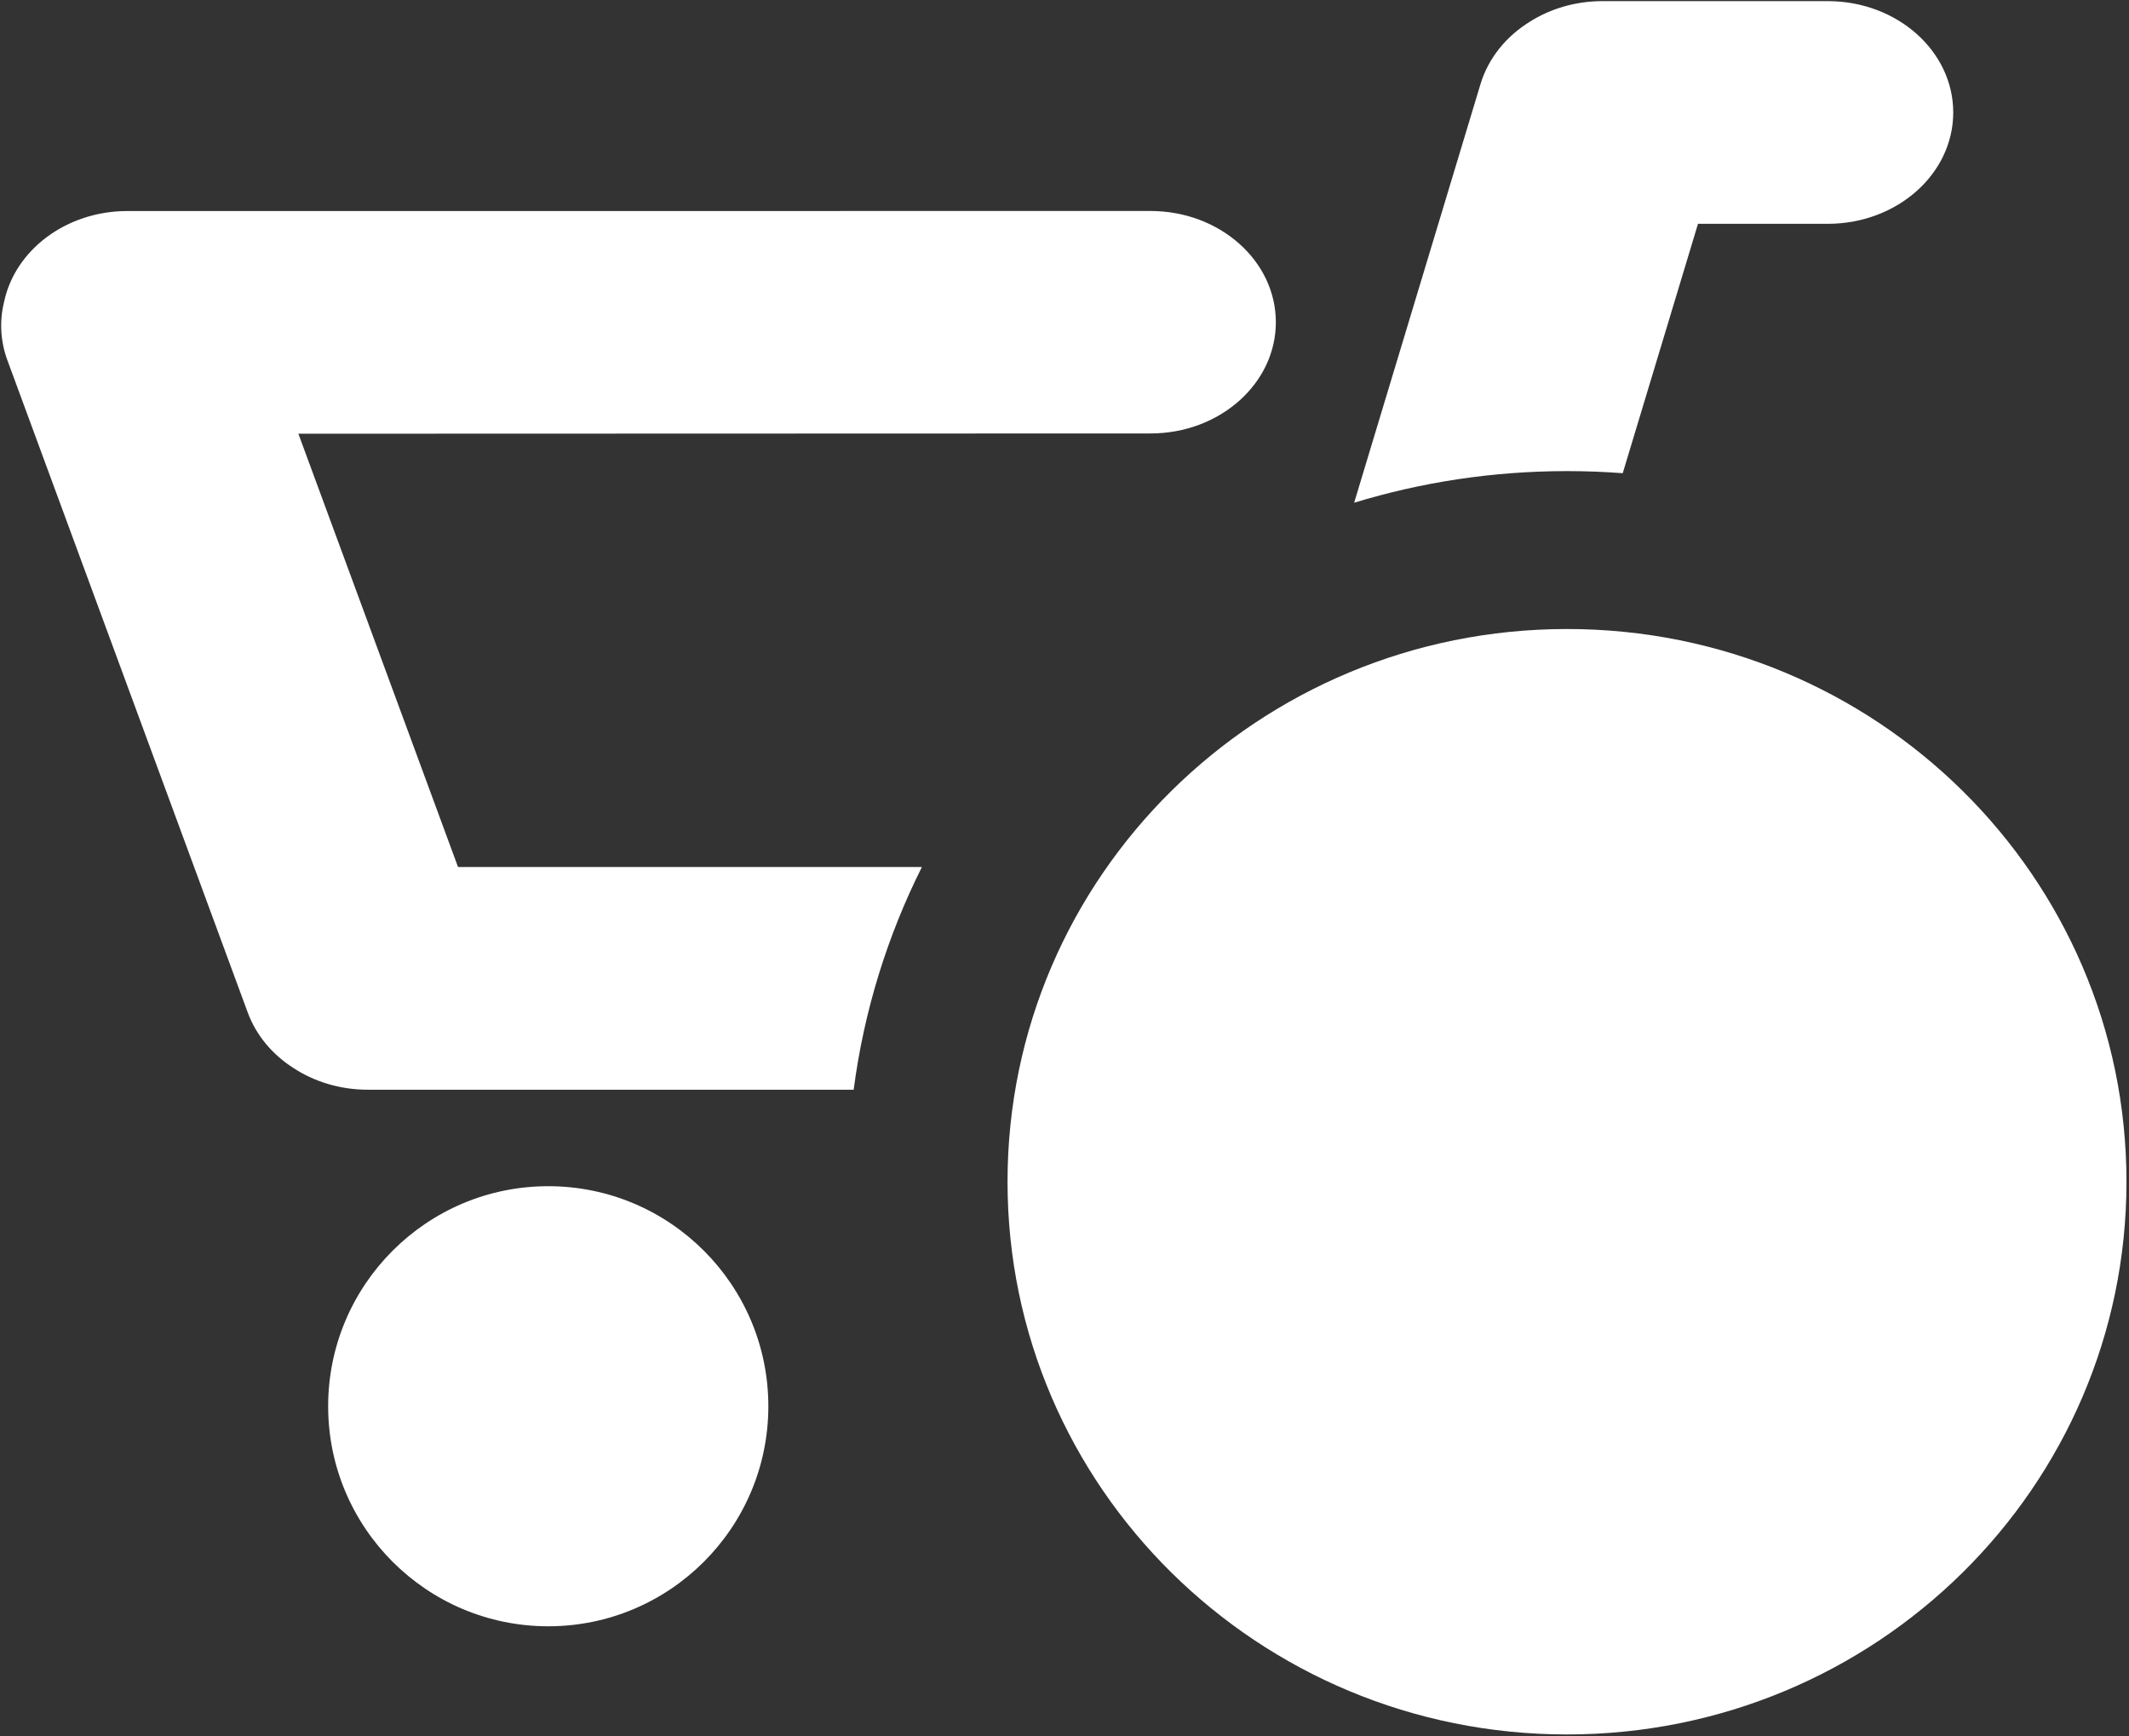 <?xml version="1.0" encoding="UTF-8" standalone="no"?>
<!DOCTYPE svg PUBLIC "-//W3C//DTD SVG 1.1//EN" "http://www.w3.org/Graphics/SVG/1.1/DTD/svg11.dtd">
<svg width="100%" height="100%" viewBox="0 0 586 478" version="1.1" xmlns="http://www.w3.org/2000/svg" xmlns:xlink="http://www.w3.org/1999/xlink" xml:space="preserve" style="fill-rule:evenodd;clip-rule:evenodd;stroke-linejoin:round;stroke-miterlimit:1.414;">
    <rect x="0" y="0" width="586" height="478" fill="#333333" stroke="none"/>
    <g transform="matrix(1,0,0,1,-7,-85)">
        <g id="Shopping-Cart-Amount-Icon" transform="matrix(1.172,0,0,1.172,0,-15.924)">
            <path d="M373.987,233.872C446.553,233.872 505.38,292.001 505.38,363.711C505.38,435.421 446.553,493.55 373.987,493.55C301.421,493.55 242.593,435.421 242.593,363.711C242.593,292.001 301.421,233.872 373.987,233.872ZM134.73,364.76C163.259,364.76 186.42,387.922 186.42,416.45C186.42,444.979 163.259,468.14 134.73,468.14C106.202,468.14 83.04,444.979 83.04,416.45C83.04,387.922 106.202,364.76 134.73,364.76ZM206.457,342.095L92.35,342.095C85.846,342.095 79.831,340.219 74.956,337.043C70.044,333.916 66.169,329.425 64.147,323.937L7.714,170.75C6.021,166.154 5.842,161.44 6.933,157.033C9.478,144.89 21.482,135.685 35.888,135.685L276.187,135.677C292.426,135.677 305.609,147.385 305.609,161.805C305.609,176.226 292.426,187.933 276.187,187.933L76.045,187.996L113.543,289.784L222.481,289.784C214.402,305.92 208.886,323.528 206.457,342.095ZM404.751,138.69L387.075,197.271C382.755,196.944 378.391,196.778 373.987,196.778C356.584,196.778 339.796,199.378 323.998,204.208L353.666,105.883C355.537,99.683 359.771,94.602 365.277,91.198C370.086,88.164 375.964,86.379 382.308,86.379L435.241,86.379C451.497,86.379 464.694,98.099 464.694,112.534C464.694,126.968 451.501,138.686 435.241,138.69L404.751,138.69Z" style="fill:white;"/>
        </g>
    </g>
</svg>

